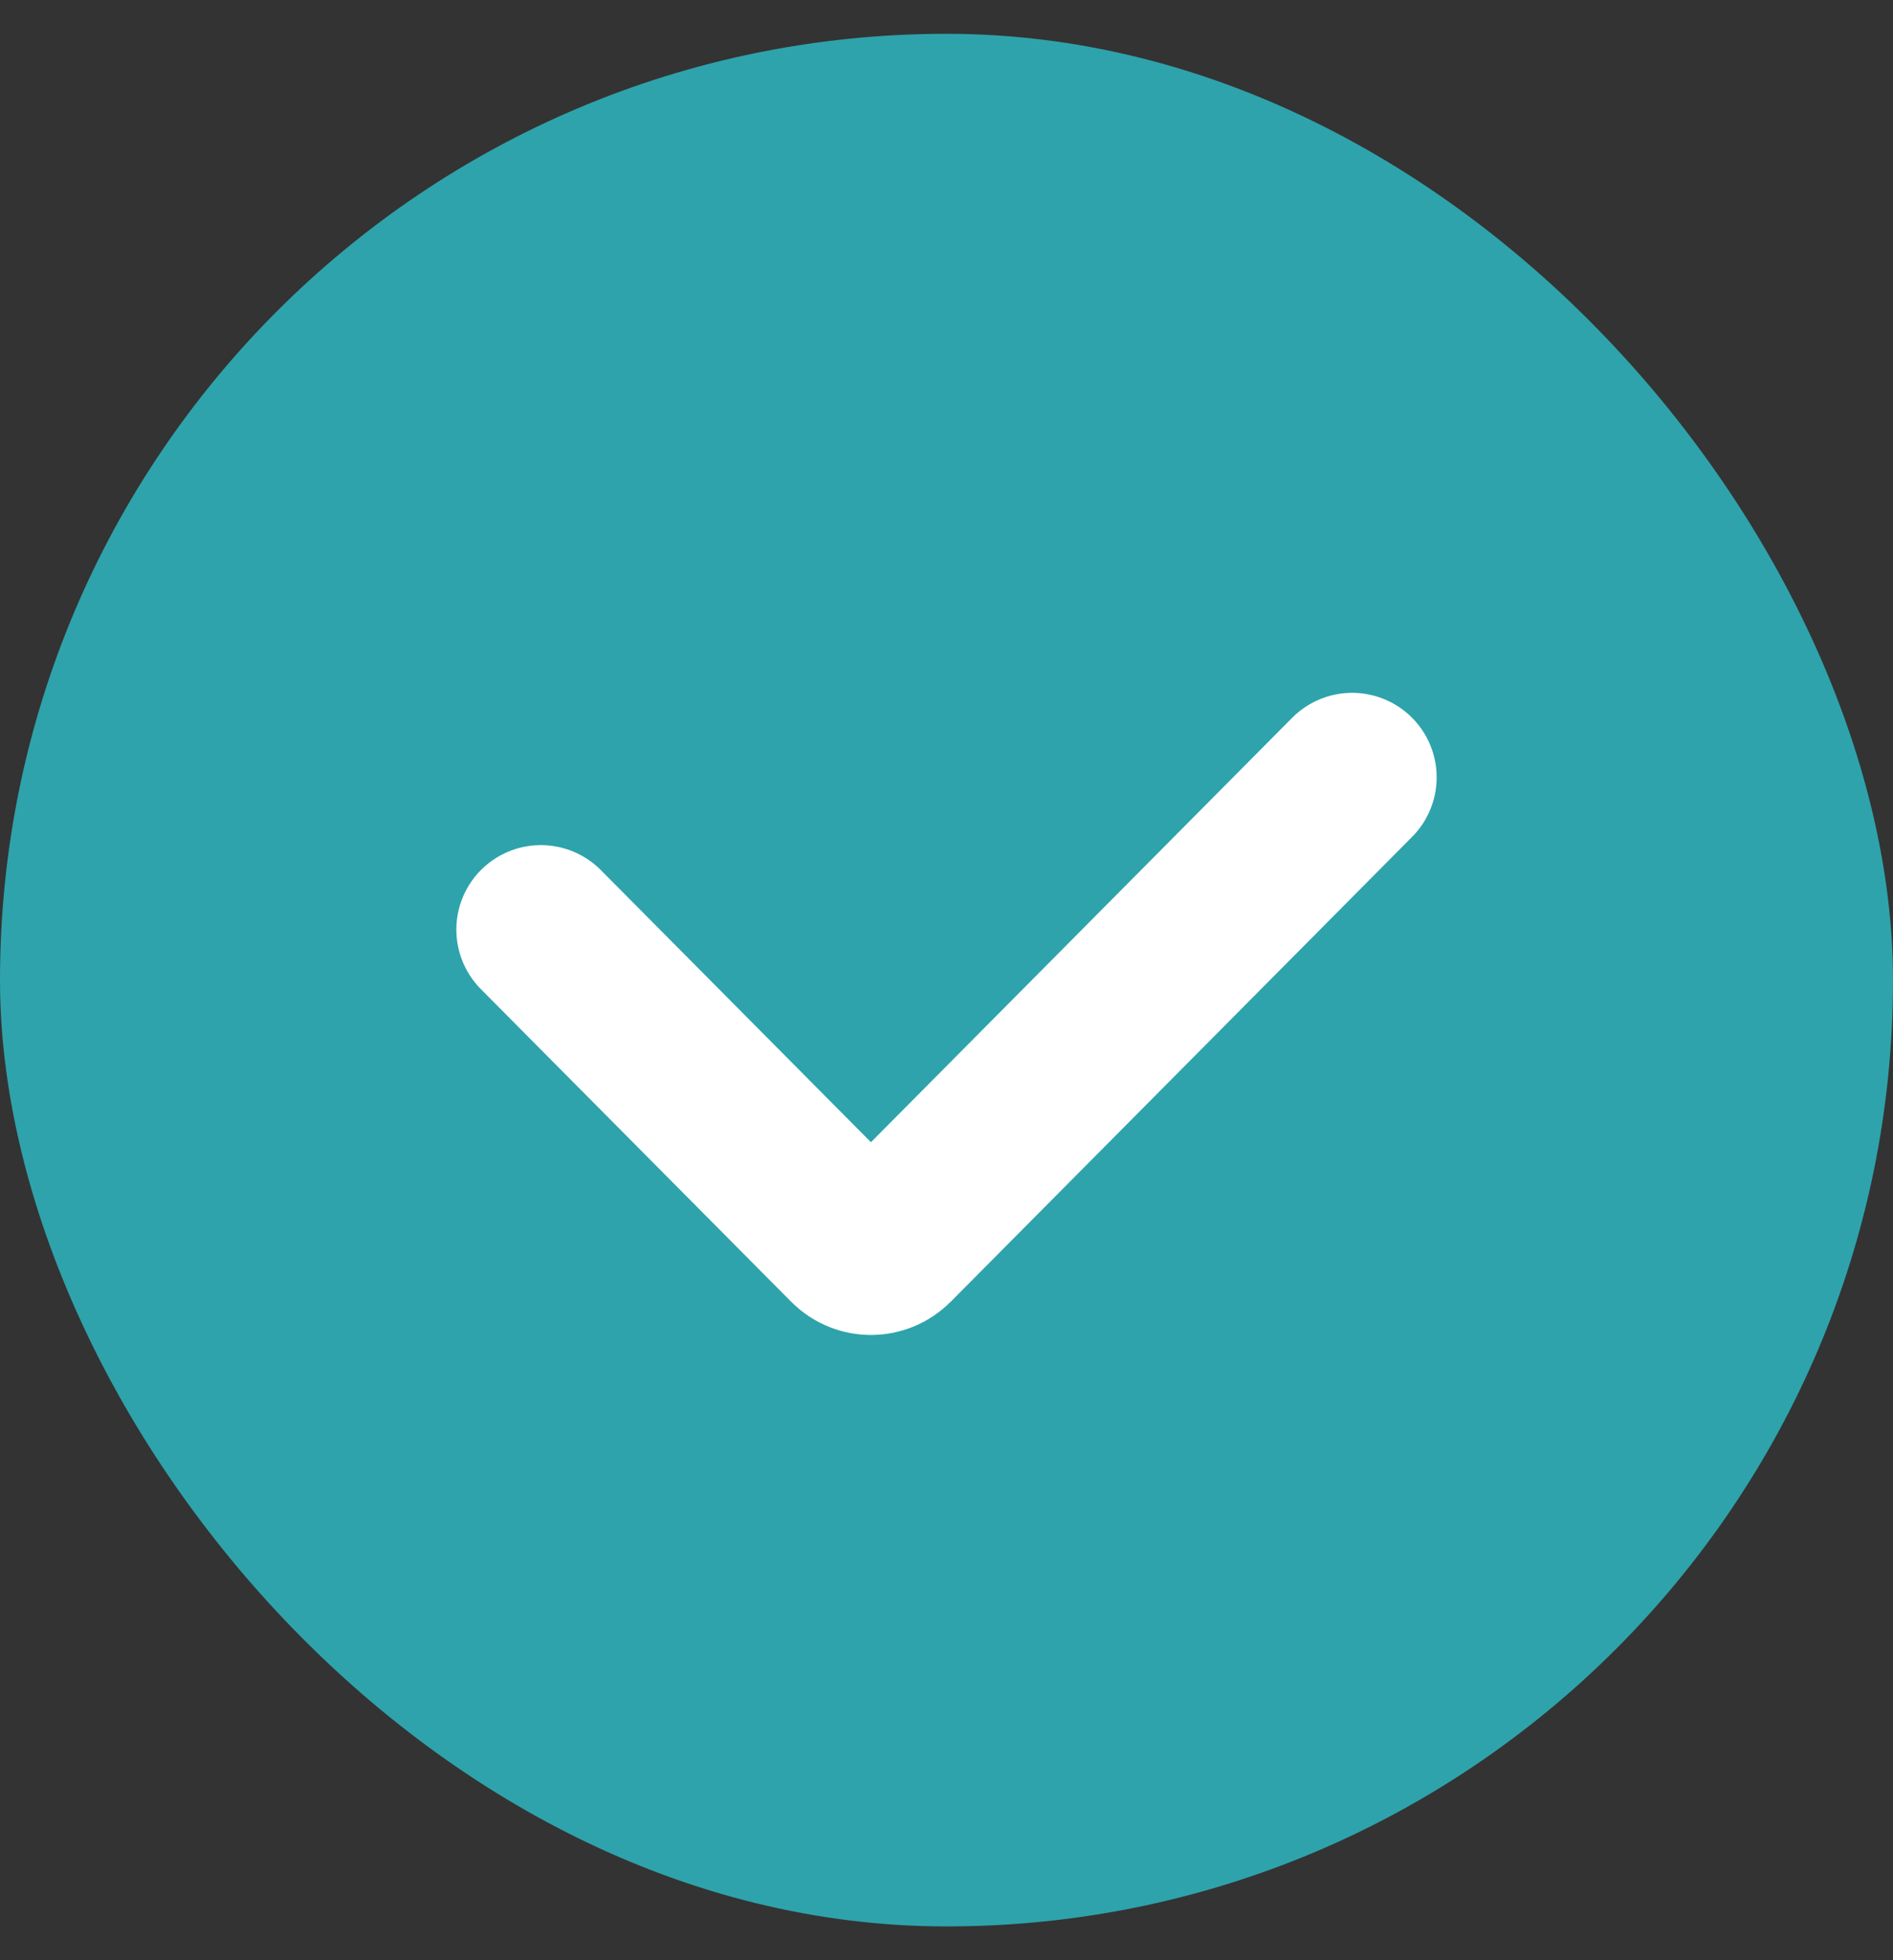 <svg width="28" height="29" viewBox="0 0 28 29" fill="none" xmlns="http://www.w3.org/2000/svg">
<rect x="0" y="0" width="28" height="29" fill="#333333" stroke="none"/>
<rect y="0.5" width="28" height="28" rx="14" fill="#2EA3AB"/>
<path d="M20 11.5L13.175 18.378C13.013 18.541 12.751 18.541 12.59 18.378L8 13.753" stroke="white" stroke-width="2.5" stroke-linecap="round"/>
</svg>
